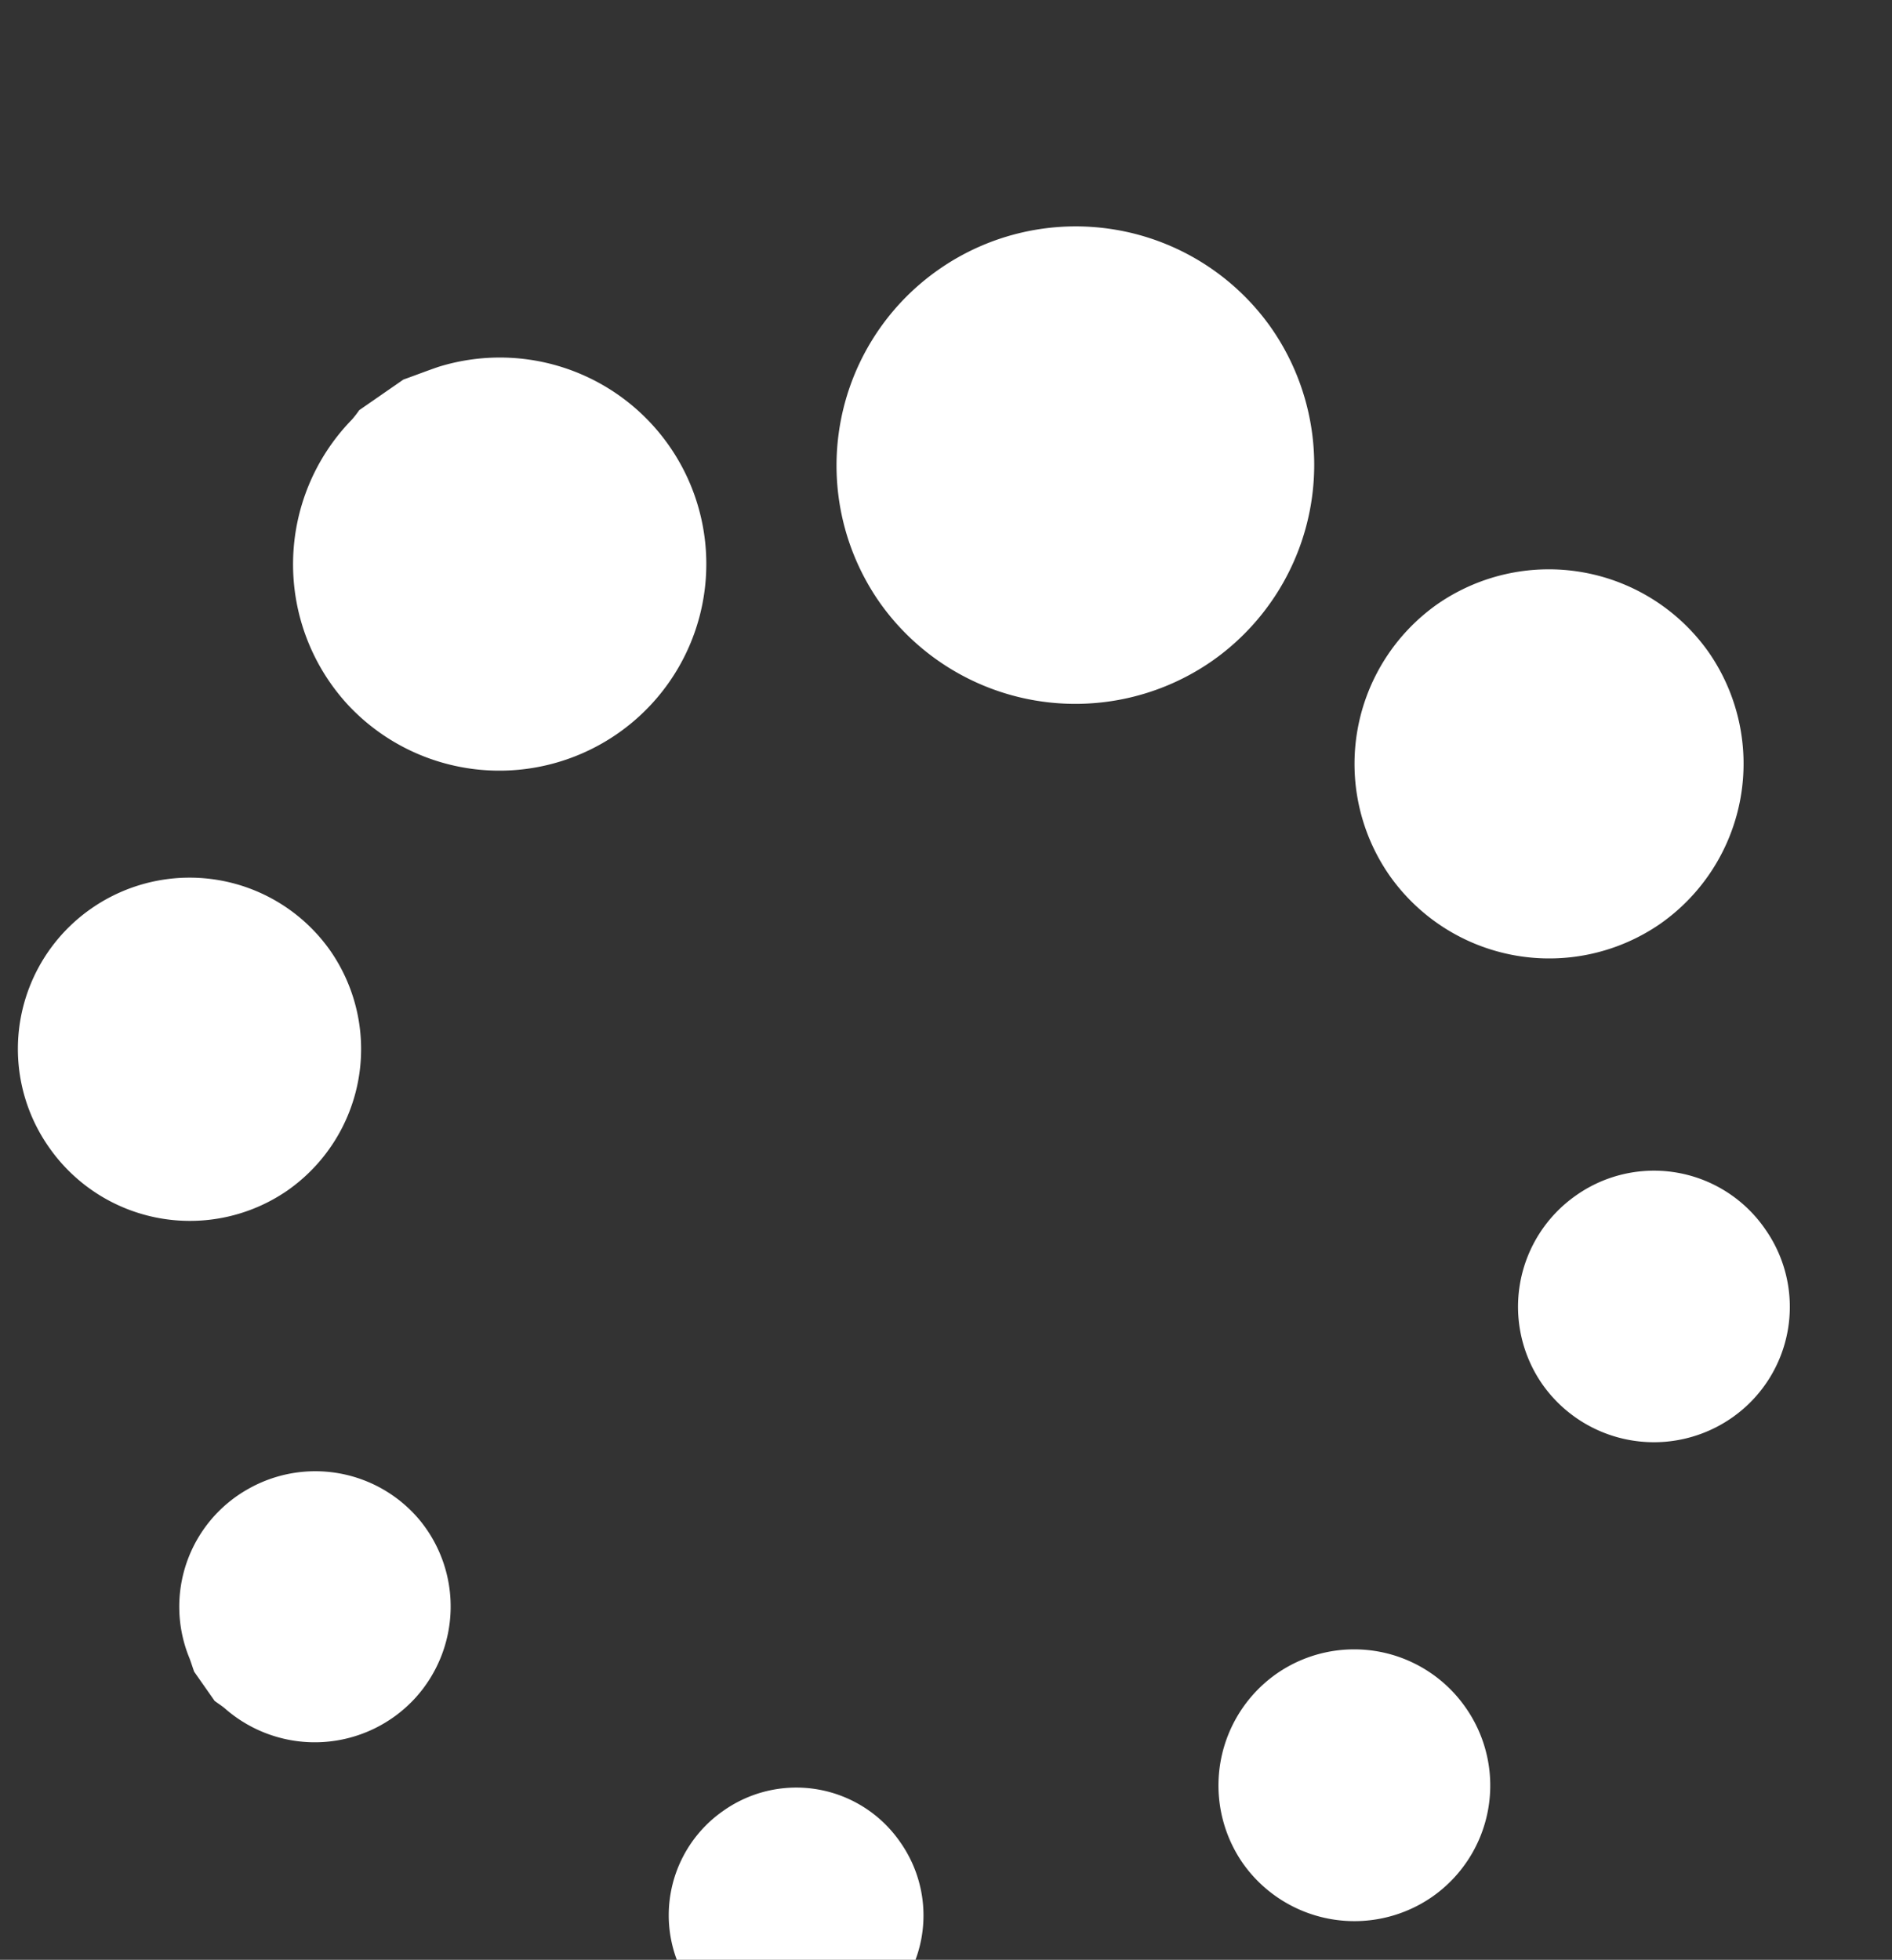 <svg xmlns="http://www.w3.org/2000/svg" width="19.617" height="20.321" viewBox="0 0 19.617 20.321">
  <rect x="0" y="0" width="19.617" height="20.321" fill="#333333" stroke="none"/>
  <g id="Jobs" transform="matrix(0.819, -0.574, 0.574, 0.819, 3256.532, 297.596)">
    <path id="Path_3" data-name="Path 3" d="M-2243.436-2106.857c.124.034.249.065.371.1a2.141,2.141,0,0,1,1.47,2.339,2.141,2.141,0,0,1-2.153,1.841,2.147,2.147,0,0,1-2.094-1.846,2.15,2.15,0,0,1,1.728-2.4,1.035,1.035,0,0,0,.121-.037Z" transform="translate(-251.086)" fill="#fff"/>
    <path id="Path_4" data-name="Path 4" d="M-2503.987-1794.208c.013-.047.028-.093.04-.14a1.4,1.4,0,0,1,1.511-1.089,1.409,1.409,0,0,1,1.266,1.289,1.41,1.41,0,0,1-1.09,1.478,1.412,1.412,0,0,1-1.682-1.032c-.011-.046-.03-.09-.045-.136Z" transform="translate(0 -302.924)" fill="#fff"/>
    <path id="Path_5" data-name="Path 5" d="M-2054.779-2024.324a2.478,2.478,0,0,1,2.485,2.468,2.483,2.483,0,0,1-2.473,2.482,2.483,2.483,0,0,1-2.485-2.47A2.478,2.478,0,0,1-2054.779-2024.324Z" transform="translate(-434.553 -80.282)" fill="#fff"/>
    <path id="Path_6" data-name="Path 6" d="M-1958.083-1809.31a2.026,2.026,0,0,1,2.028-2.01,2.028,2.028,0,0,1,2.01,2.03,2.027,2.027,0,0,1-2.03,2.01A2.024,2.024,0,0,1-1958.083-1809.31Z" transform="translate(-531.018 -287.478)" fill="#fff"/>
    <path id="Path_7" data-name="Path 7" d="M-2434.751-2008.464a1.773,1.773,0,0,1,1.779-1.781,1.783,1.783,0,0,1,1.779,1.786,1.789,1.789,0,0,1-1.793,1.775A1.78,1.78,0,0,1-2434.751-2008.464Z" transform="translate(-67.348 -93.978)" fill="#fff"/>
    <path id="Path_8" data-name="Path 8" d="M-2216.517-1511.922a1.407,1.407,0,0,1-1.418,1.408,1.415,1.415,0,0,1-1.4-1.411,1.415,1.415,0,0,1,1.422-1.409A1.408,1.408,0,0,1-2216.517-1511.922Z" transform="translate(-276.889 -577.34)" fill="#fff"/>
    <path id="Path_9" data-name="Path 9" d="M-2018.765-1595.442a1.4,1.4,0,0,1-1.4,1.4,1.414,1.414,0,0,1-1.415-1.415,1.408,1.408,0,0,1,1.406-1.4A1.4,1.4,0,0,1-2018.765-1595.442Z" transform="translate(-469.251 -496.096)" fill="#fff"/>
    <path id="Path_10" data-name="Path 10" d="M-2415.464-1590.1a1.318,1.318,0,0,1-1.323,1.317,1.331,1.331,0,0,1-1.316-1.329,1.319,1.319,0,0,1,1.328-1.312A1.309,1.309,0,0,1-2415.464-1590.1Z" transform="translate(-83.543 -501.378)" fill="#fff"/>
  </g>
</svg>
